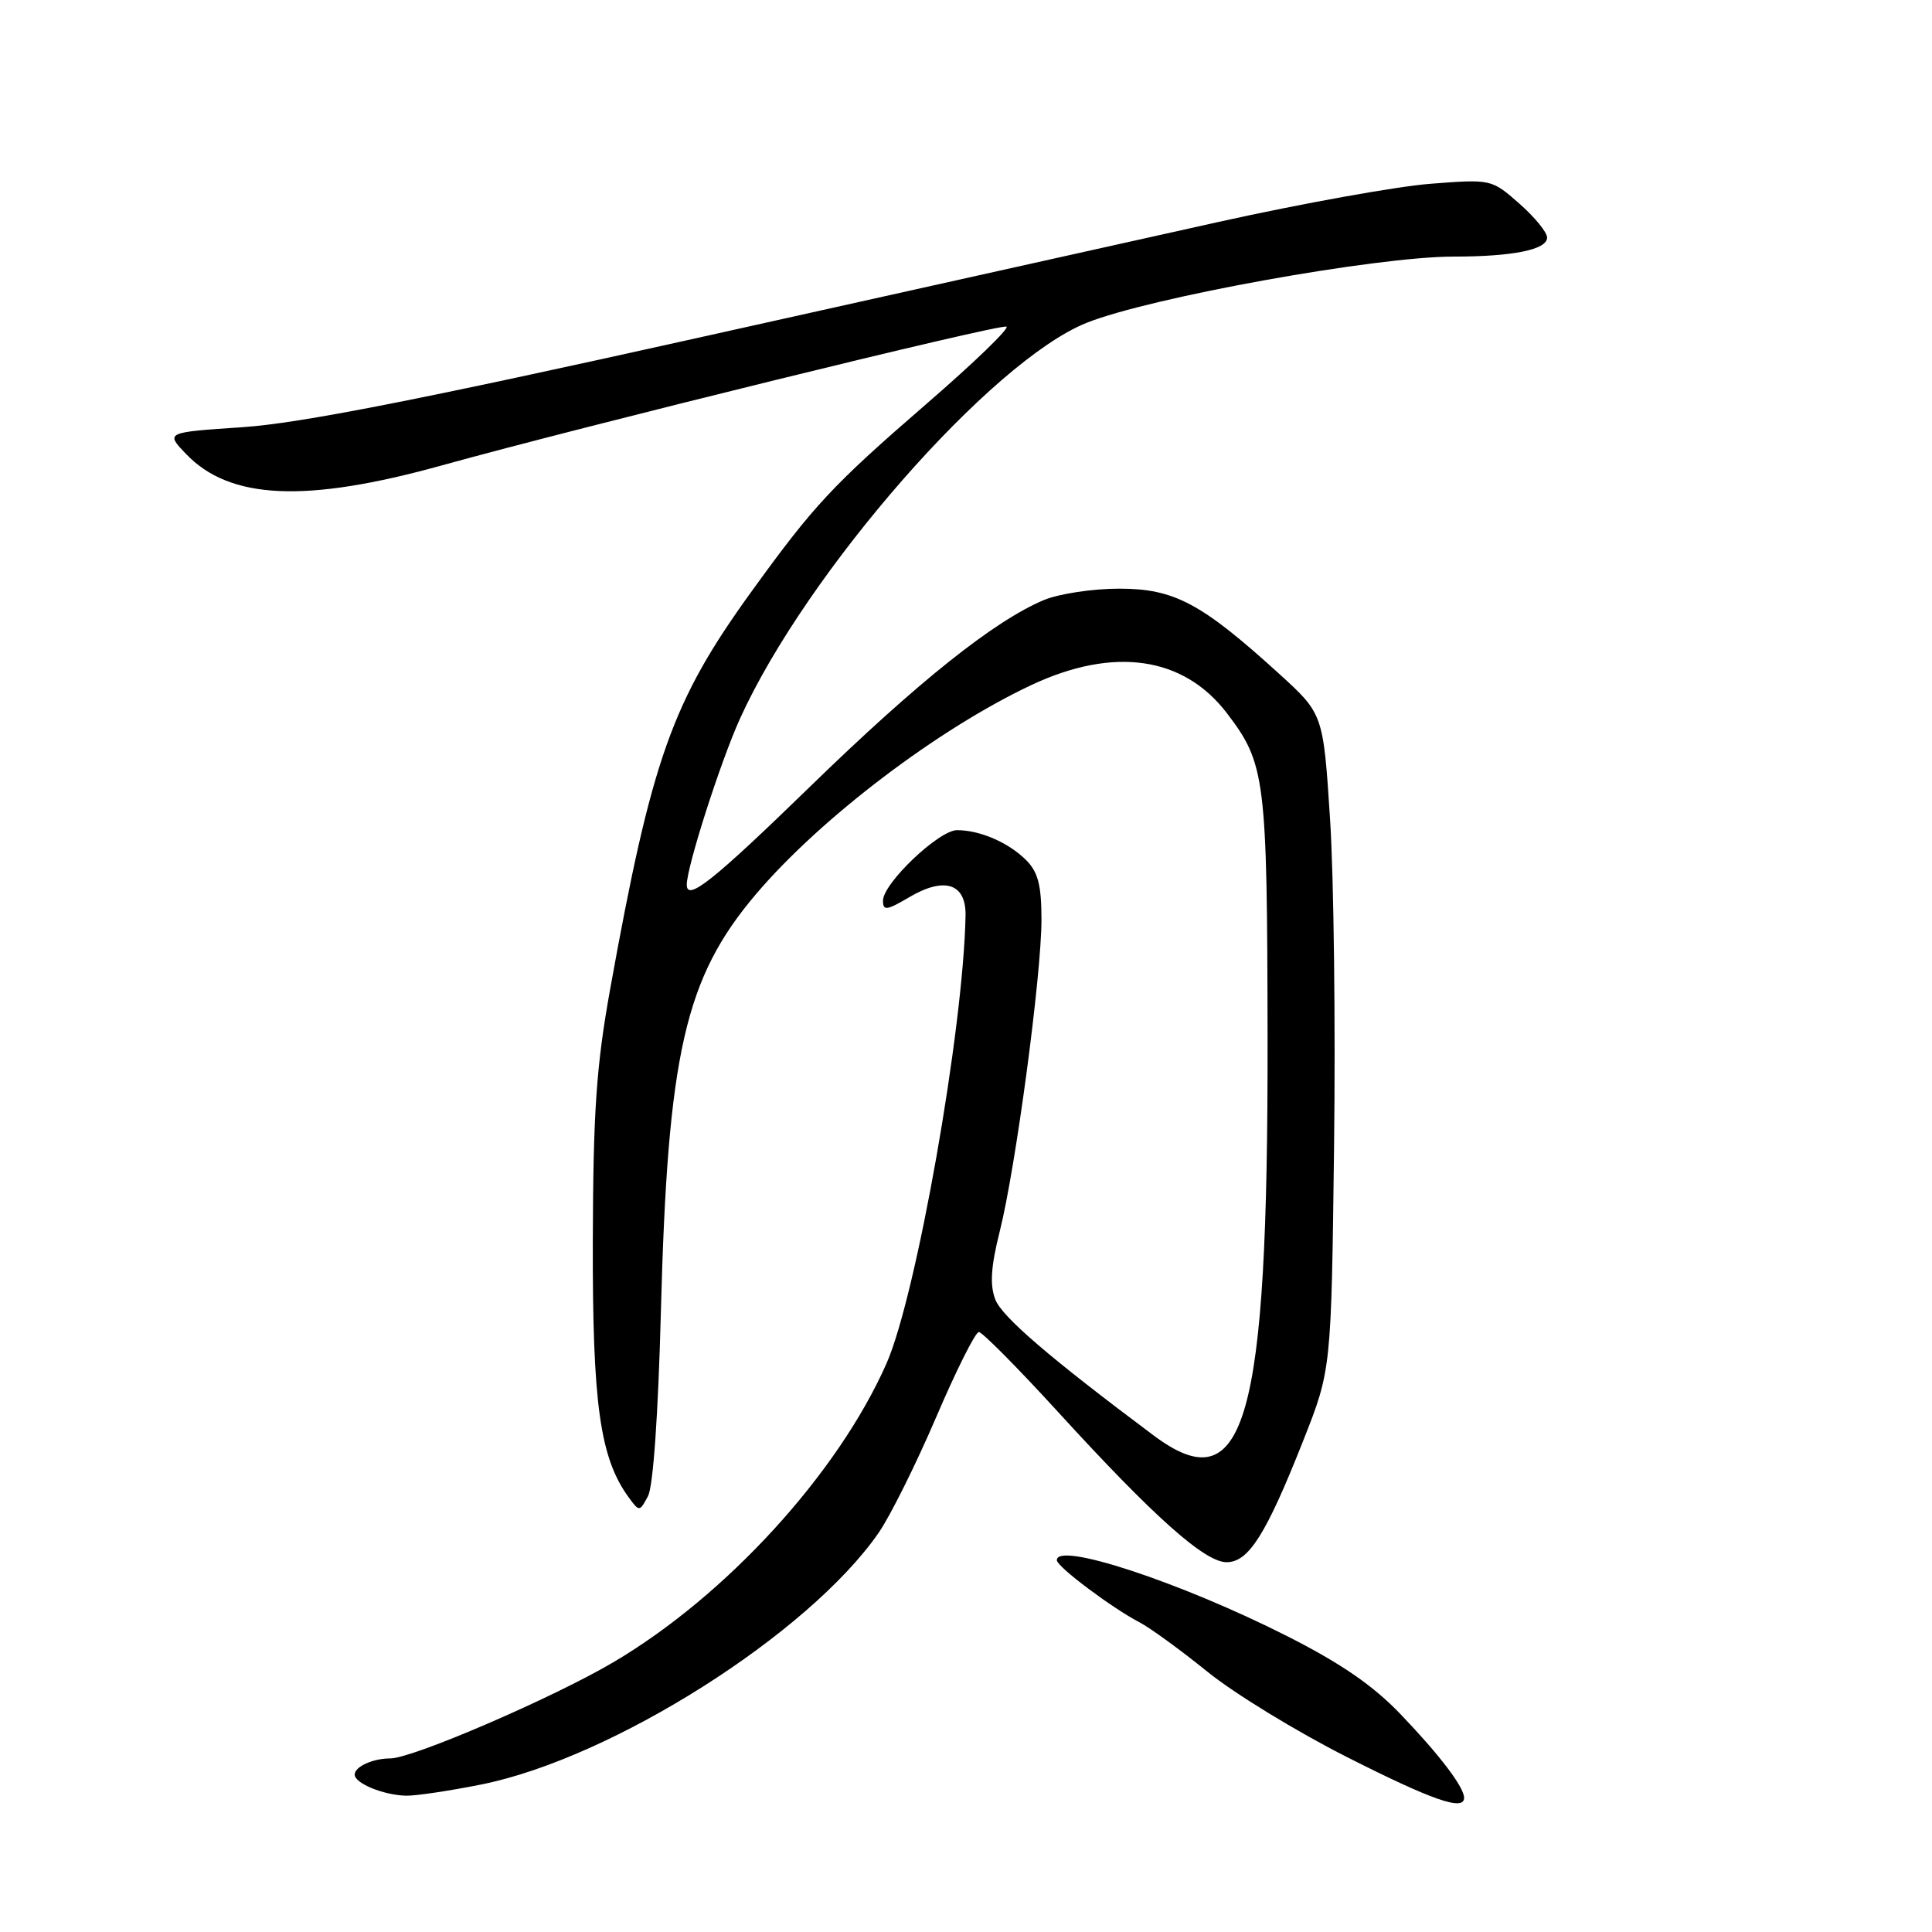 <?xml version="1.0" encoding="UTF-8" standalone="no"?>
<!DOCTYPE svg PUBLIC "-//W3C//DTD SVG 1.1//EN" "http://www.w3.org/Graphics/SVG/1.1/DTD/svg11.dtd" >
<svg xmlns="http://www.w3.org/2000/svg" xmlns:xlink="http://www.w3.org/1999/xlink" version="1.1" viewBox="0 0 256 256">
 <g >
 <path fill="currentColor"
d=" M 194.00 238.22 C 194.00 236.81 190.79 232.58 185.60 227.16 C 181.95 223.34 177.66 220.39 170.50 216.77 C 156.36 209.62 139.91 204.21 140.04 206.75 C 140.08 207.62 147.36 213.08 151.00 214.97 C 152.38 215.69 156.43 218.63 160.00 221.52 C 163.57 224.41 171.90 229.50 178.50 232.83 C 189.83 238.56 194.00 240.01 194.00 238.22 Z  M 63.79 236.45 C 81.13 232.97 107.15 216.49 116.42 203.11 C 117.95 200.90 121.38 194.01 124.04 187.80 C 126.70 181.58 129.25 176.50 129.70 176.50 C 130.15 176.50 134.90 181.29 140.25 187.15 C 152.91 201.01 159.64 207.00 162.53 207.00 C 165.45 207.00 167.76 203.34 172.67 190.93 C 176.40 181.50 176.40 181.50 176.77 152.00 C 176.97 135.78 176.74 116.22 176.24 108.55 C 175.34 94.60 175.34 94.60 169.46 89.25 C 159.18 79.91 155.58 78.00 148.30 78.00 C 144.80 78.00 140.32 78.68 138.34 79.50 C 131.75 82.26 121.63 90.33 107.34 104.23 C 94.50 116.71 91.00 119.50 91.00 117.23 C 91.00 114.87 95.47 100.92 98.05 95.23 C 106.87 75.79 131.37 47.81 144.00 42.77 C 152.44 39.40 182.36 34.00 192.59 34.00 C 200.49 34.00 205.00 33.08 205.00 31.48 C 205.00 30.78 203.34 28.75 201.31 26.97 C 197.64 23.74 197.59 23.73 189.56 24.35 C 185.13 24.69 172.50 26.96 161.50 29.40 C 150.50 31.84 119.23 38.80 92.00 44.87 C 55.81 52.93 39.73 56.09 32.20 56.60 C 21.91 57.29 21.91 57.29 24.66 60.16 C 30.46 66.22 40.50 66.67 58.50 61.68 C 77.42 56.43 132.32 42.94 133.35 43.28 C 133.84 43.45 129.12 48.01 122.87 53.42 C 110.27 64.33 107.88 66.89 99.49 78.50 C 89.05 92.95 86.35 100.56 80.86 131.00 C 79.01 141.27 78.60 147.24 78.55 164.50 C 78.50 186.10 79.50 193.20 83.32 198.43 C 84.71 200.33 84.76 200.32 85.86 198.25 C 86.55 196.98 87.22 187.33 87.57 173.82 C 88.47 139.59 90.75 129.57 100.18 118.47 C 108.77 108.36 124.36 96.54 136.73 90.74 C 147.62 85.65 156.84 86.99 162.57 94.50 C 167.68 101.20 167.91 103.06 167.96 137.62 C 168.03 188.58 164.97 199.25 152.87 190.21 C 139.05 179.88 132.75 174.47 131.88 172.18 C 131.14 170.25 131.30 167.83 132.46 163.21 C 134.58 154.80 138.00 129.23 138.00 121.87 C 138.00 117.30 137.55 115.55 135.96 113.96 C 133.65 111.65 129.85 110.00 126.82 110.00 C 124.40 110.00 117.00 117.05 117.00 119.35 C 117.00 120.71 117.50 120.64 120.47 118.89 C 125.15 116.12 128.02 117.06 127.94 121.32 C 127.66 136.36 121.42 171.73 117.46 180.68 C 111.02 195.25 96.24 211.42 81.30 220.24 C 73.29 224.97 54.66 233.00 51.72 233.00 C 49.40 233.00 47.00 234.09 47.00 235.14 C 47.00 236.30 50.77 237.85 53.79 237.94 C 55.05 237.97 59.55 237.30 63.79 236.45 Z "/>
</g>
</svg>